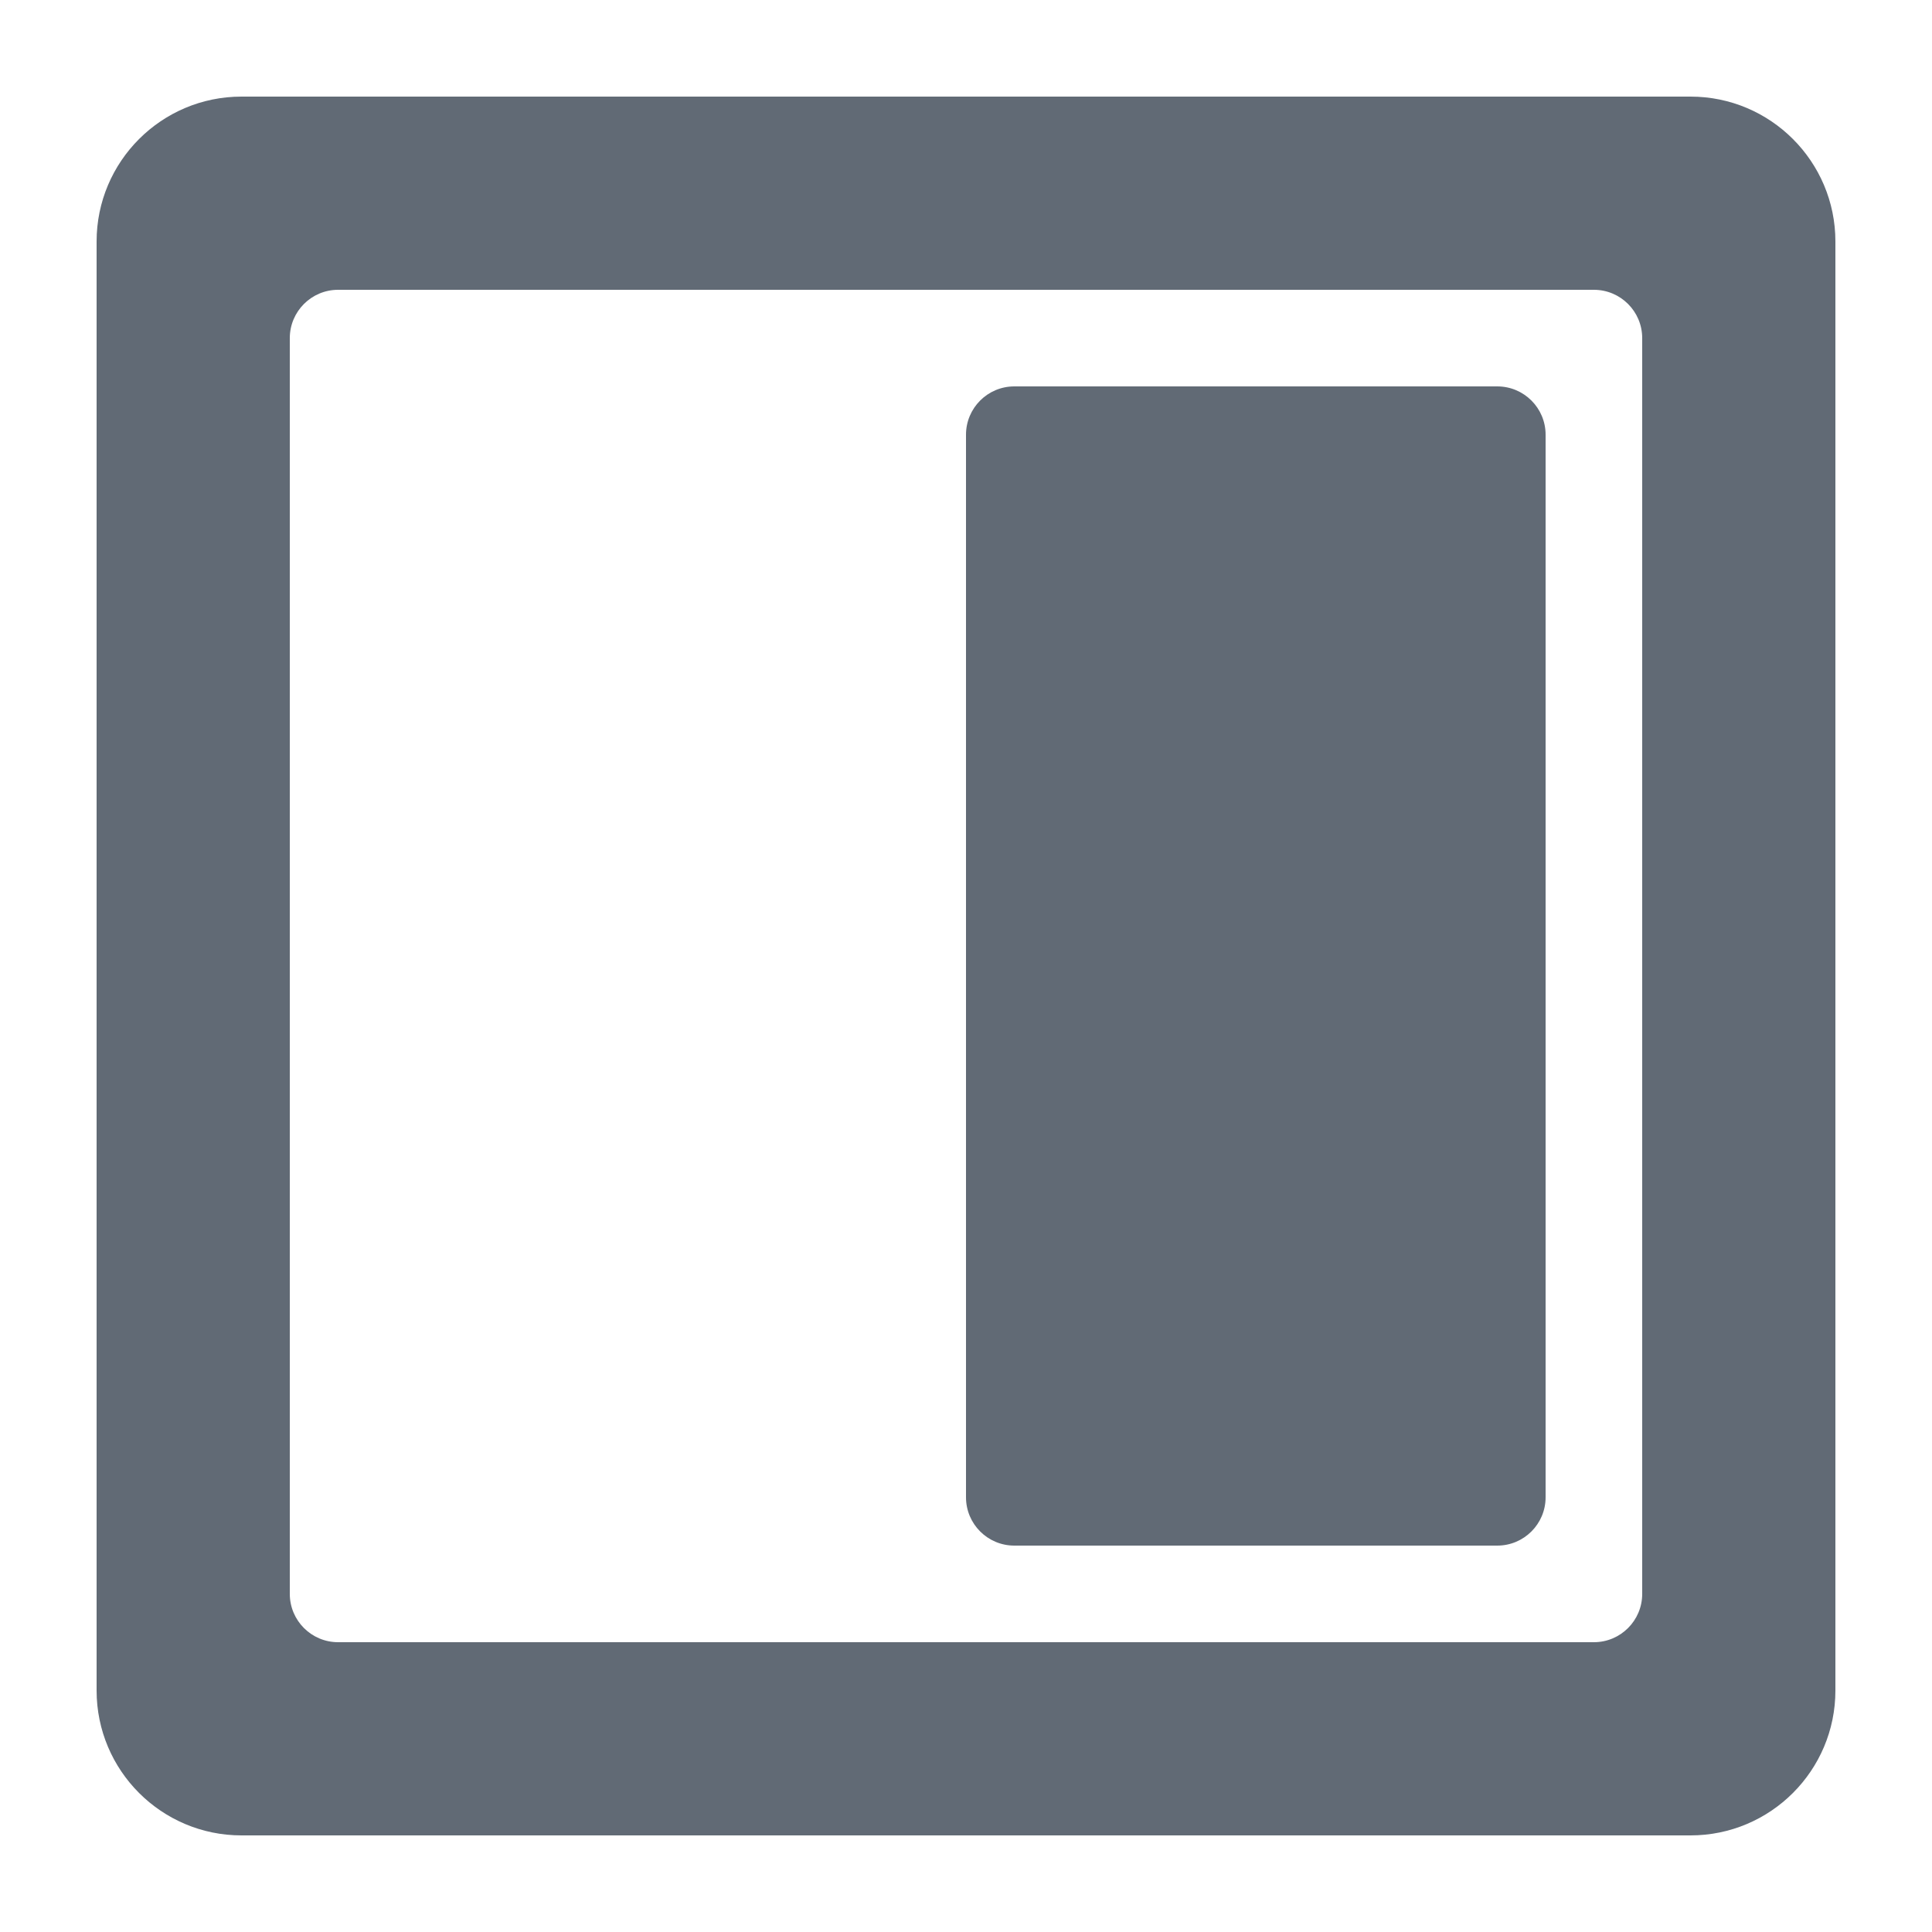 <svg xmlns="http://www.w3.org/2000/svg" viewBox="0 0 20 20"><path fill="#5C5F62" d=""/><path d="M10.5 4C10.224 4 10 4.224 10 4.5V15.5C10 15.776 10.224 16 10.5 16H15.5C15.776 16 16 15.776 16 15.5V4.5C16 4.224 15.776 4 15.5 4H10.5Z" fill="#616A75"/><path fill-rule="evenodd" clip-rule="evenodd" d="M2.5 1C1.672 1 1 1.672 1 2.5V17.5C1 18.328 1.672 19 2.5 19H17.5C18.328 19 19 18.328 19 17.5V2.5C19 1.672 18.328 1 17.5 1H2.5ZM3 3.5C3 3.224 3.224 3 3.5 3H16.5C16.776 3 17 3.224 17 3.5V16.5C17 16.776 16.776 17 16.5 17H3.5C3.224 17 3 16.776 3 16.5V3.5Z" fill="#616A75"/></svg>
